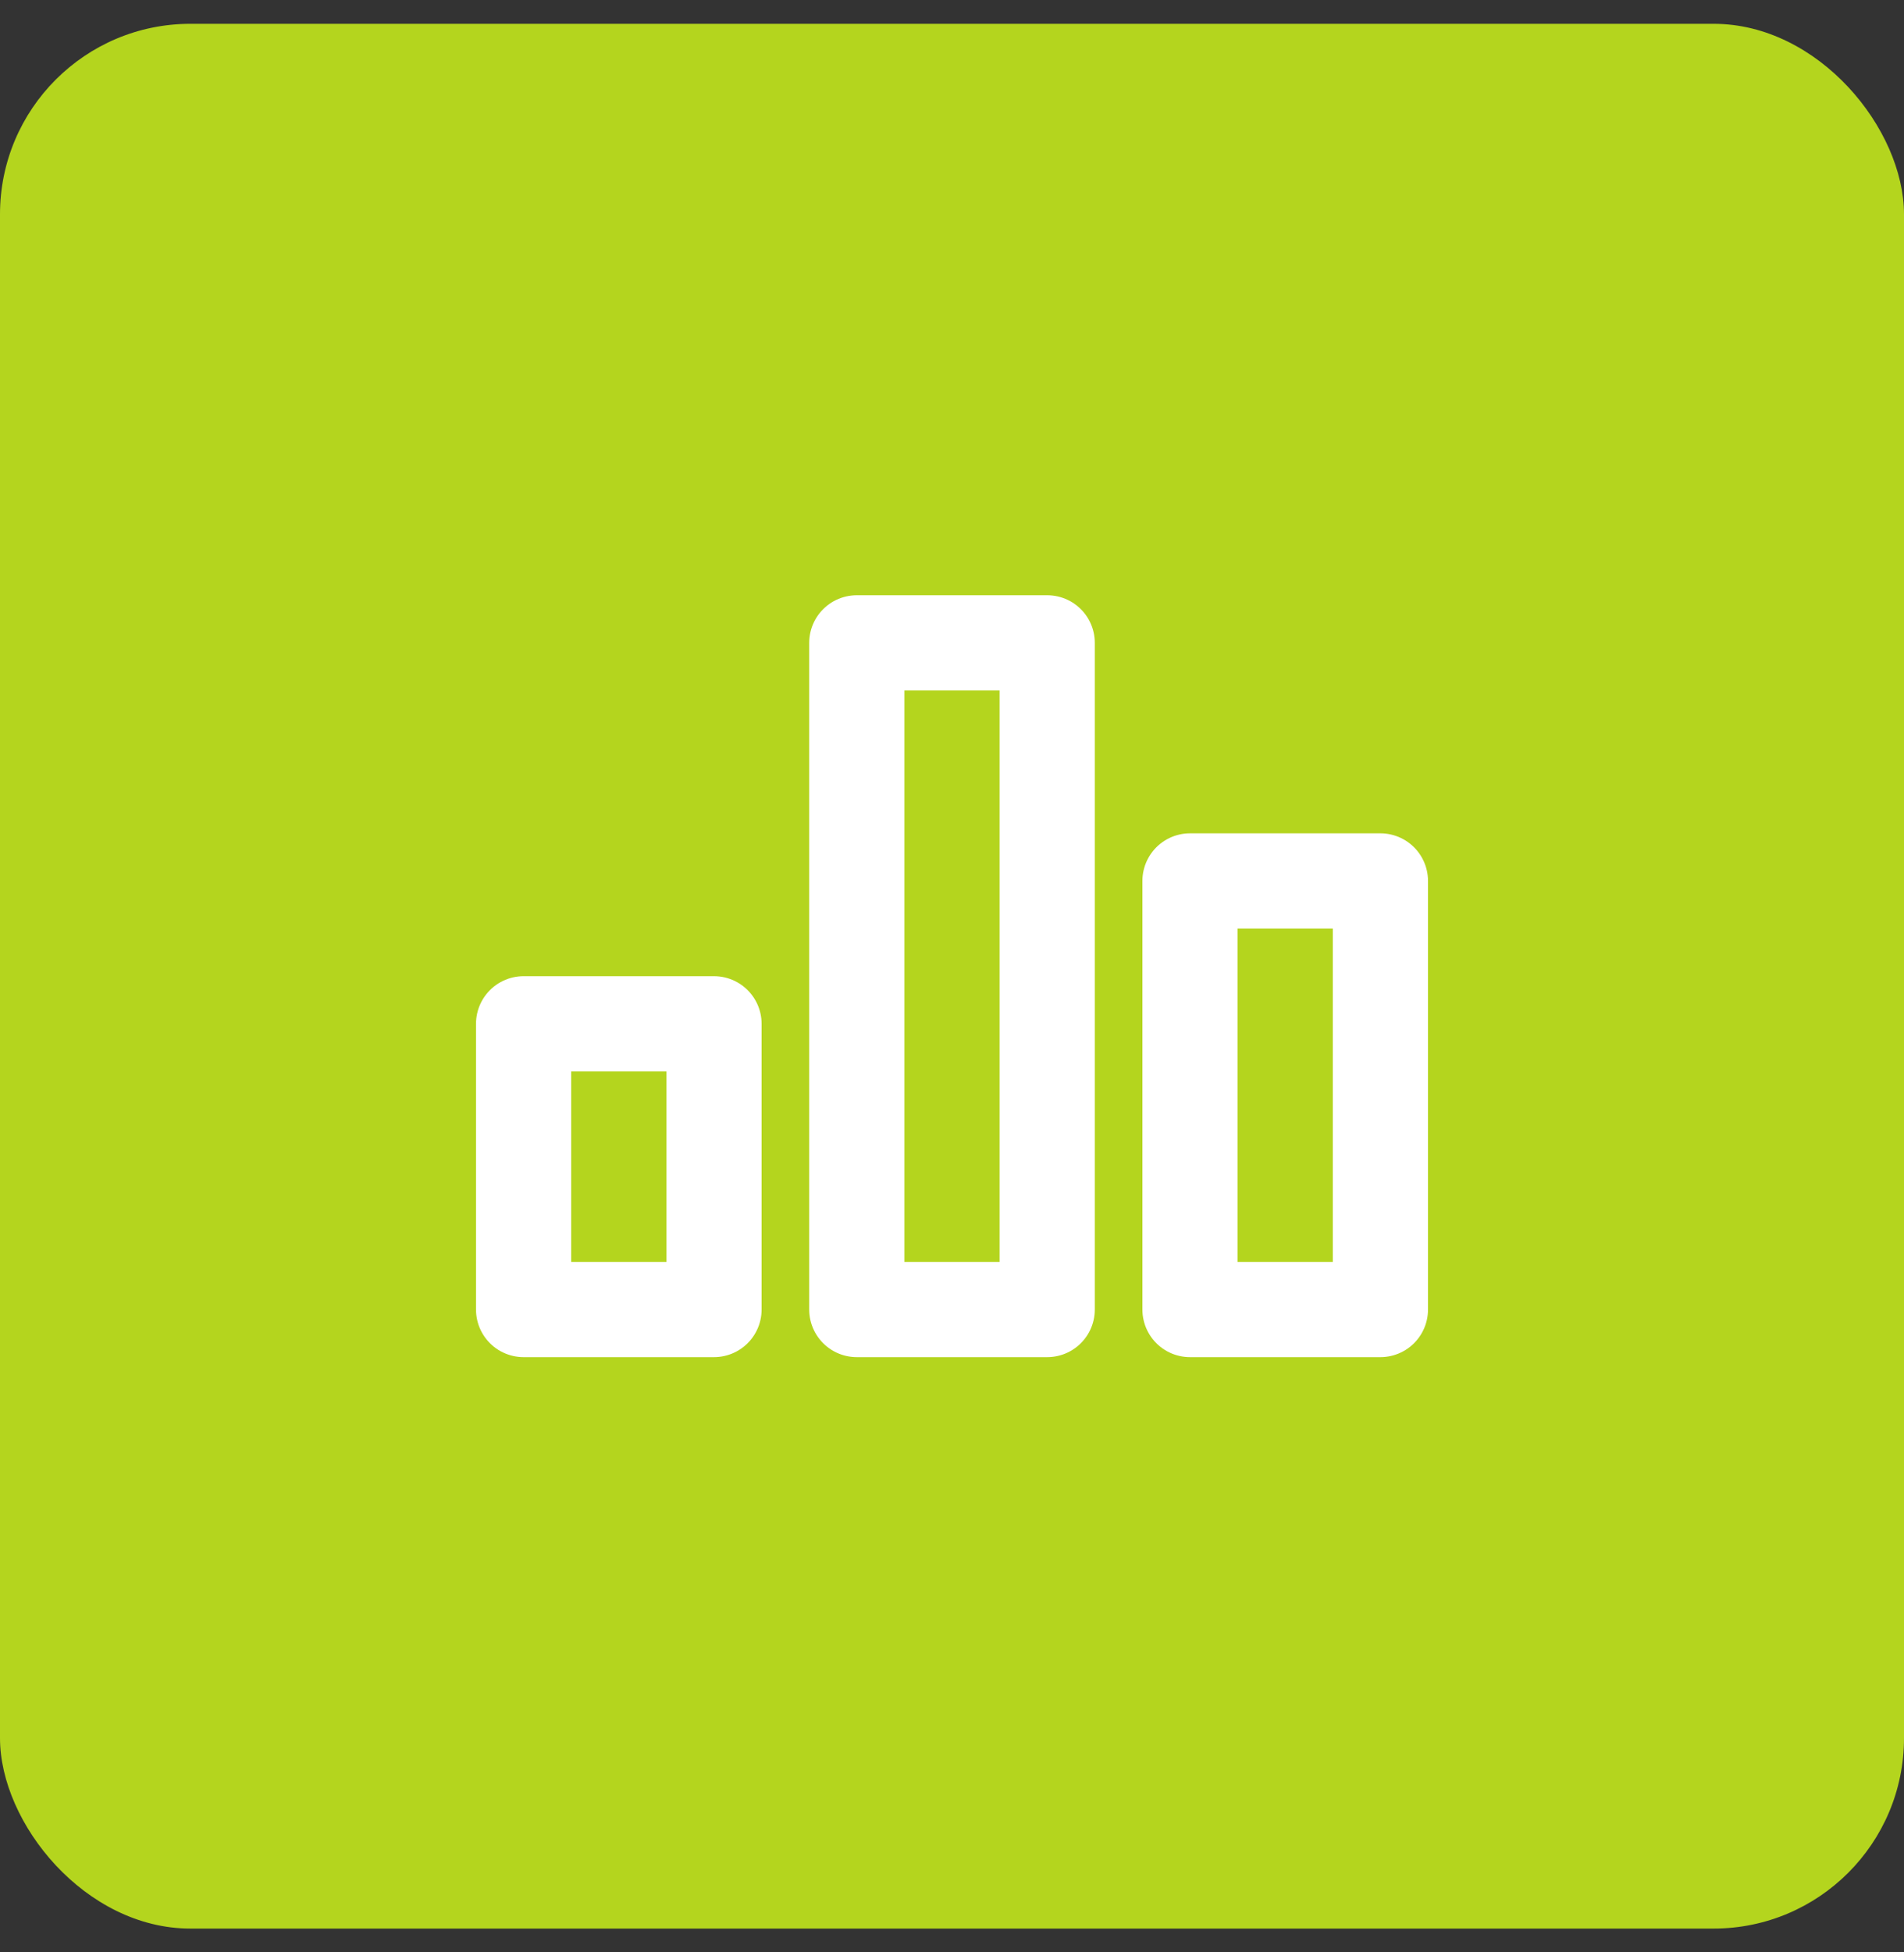<svg width="40" height="41" viewBox="0 0 40 41" fill="none" xmlns="http://www.w3.org/2000/svg">
<rect x="0" y="0" width="40" height="41" fill="#333333" stroke="none"/>
<rect y="0.5" width="40" height="40" rx="4" fill="#B4D51E"/>
<path d="M25 18.5H29V27.5H25V18.5Z" stroke="white" stroke-width="2" stroke-linecap="round" stroke-linejoin="round"/>
<path d="M18 13.5H22V27.5H18V13.5Z" stroke="white" stroke-width="2" stroke-linecap="round" stroke-linejoin="round"/>
<path d="M11 21.5H15V27.5H11V21.5Z" stroke="white" stroke-width="2" stroke-linecap="round" stroke-linejoin="round"/>
</svg>

